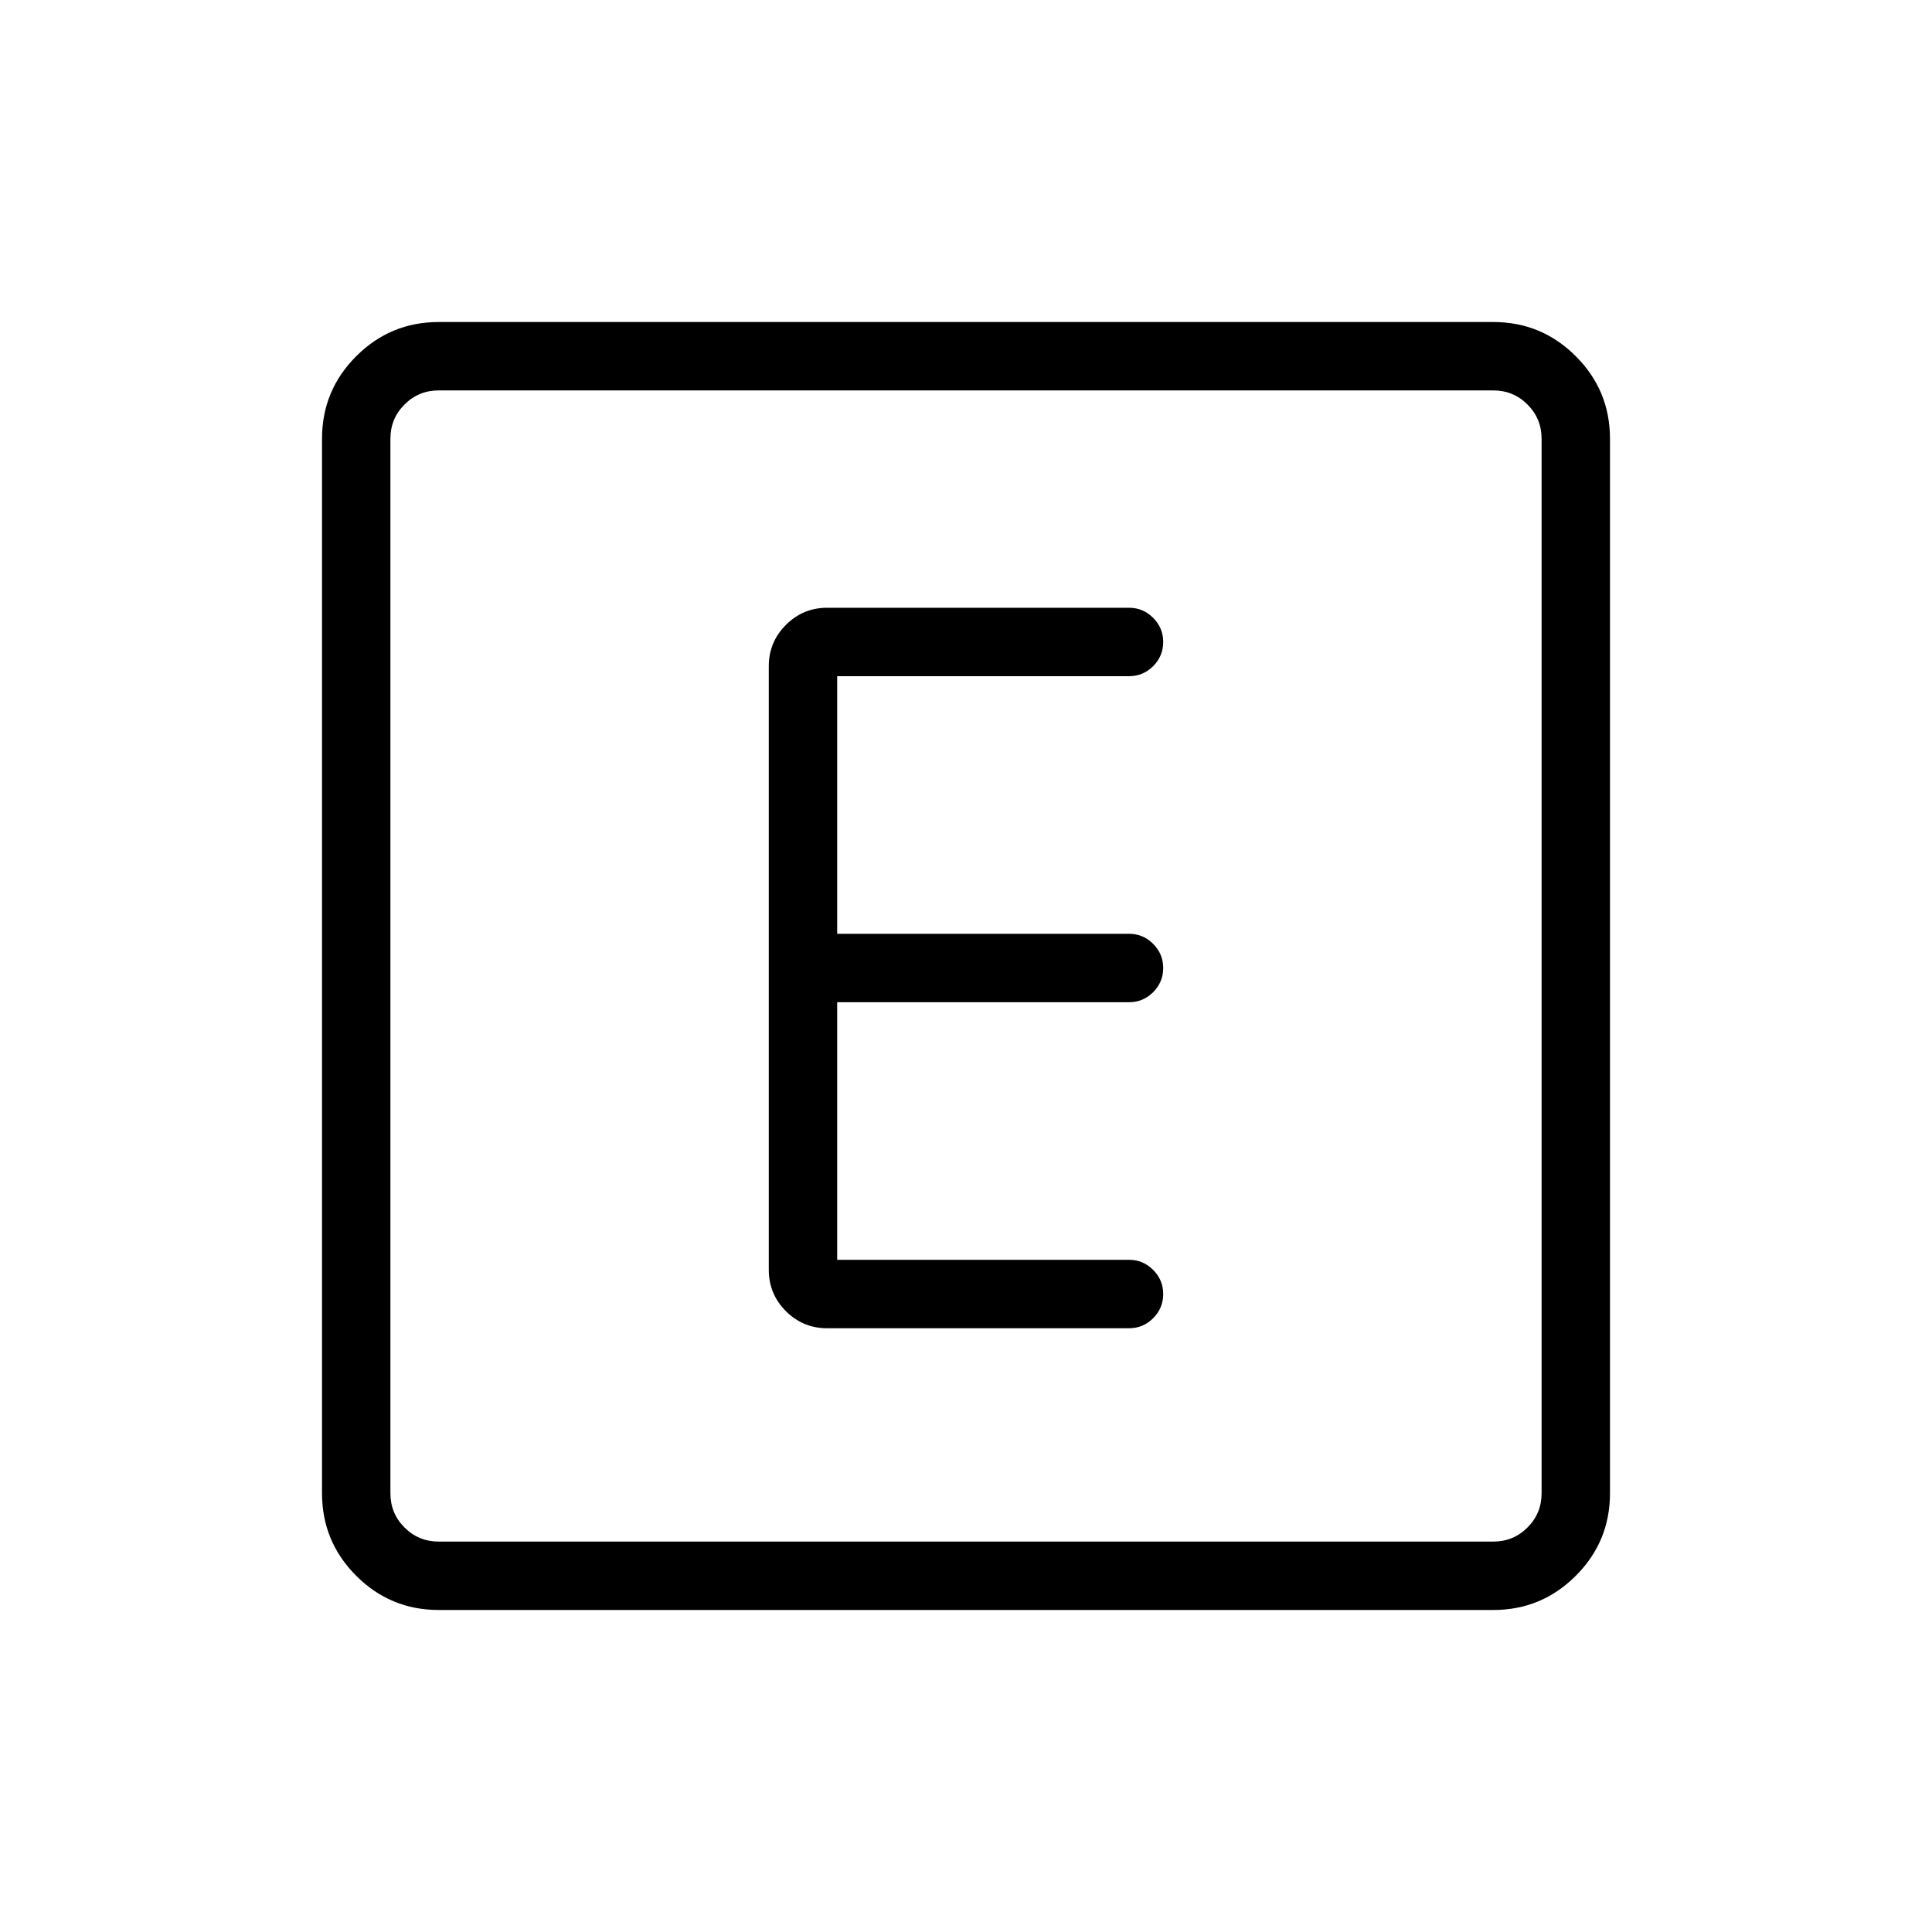 <svg xmlns="http://www.w3.org/2000/svg" height="40" width="40"><path d="M17.125 27.5H23.375Q23.667 27.5 23.875 27.292Q24.083 27.083 24.083 26.792Q24.083 26.5 23.875 26.292Q23.667 26.083 23.375 26.083H17.333V20.75H23.375Q23.667 20.75 23.875 20.542Q24.083 20.333 24.083 20.042Q24.083 19.75 23.875 19.542Q23.667 19.333 23.375 19.333H17.333V14H23.375Q23.667 14 23.875 13.792Q24.083 13.583 24.083 13.292Q24.083 13 23.875 12.792Q23.667 12.583 23.375 12.583H17.125Q16.625 12.583 16.271 12.938Q15.917 13.292 15.917 13.792V26.292Q15.917 26.792 16.271 27.146Q16.625 27.5 17.125 27.5ZM9.083 33.333Q8.083 33.333 7.375 32.625Q6.667 31.917 6.667 30.917V9.083Q6.667 8.083 7.375 7.375Q8.083 6.667 9.083 6.667H30.917Q31.917 6.667 32.625 7.375Q33.333 8.083 33.333 9.083V30.917Q33.333 31.917 32.625 32.625Q31.917 33.333 30.917 33.333ZM30.917 8.083H9.083Q8.667 8.083 8.375 8.375Q8.083 8.667 8.083 9.083V30.917Q8.083 31.333 8.375 31.625Q8.667 31.917 9.083 31.917H30.917Q31.333 31.917 31.625 31.625Q31.917 31.333 31.917 30.917V9.083Q31.917 8.667 31.625 8.375Q31.333 8.083 30.917 8.083ZM9.083 31.917Q8.667 31.917 8.375 31.625Q8.083 31.333 8.083 30.917V9.083Q8.083 8.667 8.375 8.375Q8.667 8.083 9.083 8.083Q8.667 8.083 8.375 8.375Q8.083 8.667 8.083 9.083V30.917Q8.083 31.333 8.375 31.625Q8.667 31.917 9.083 31.917Z"/></svg>